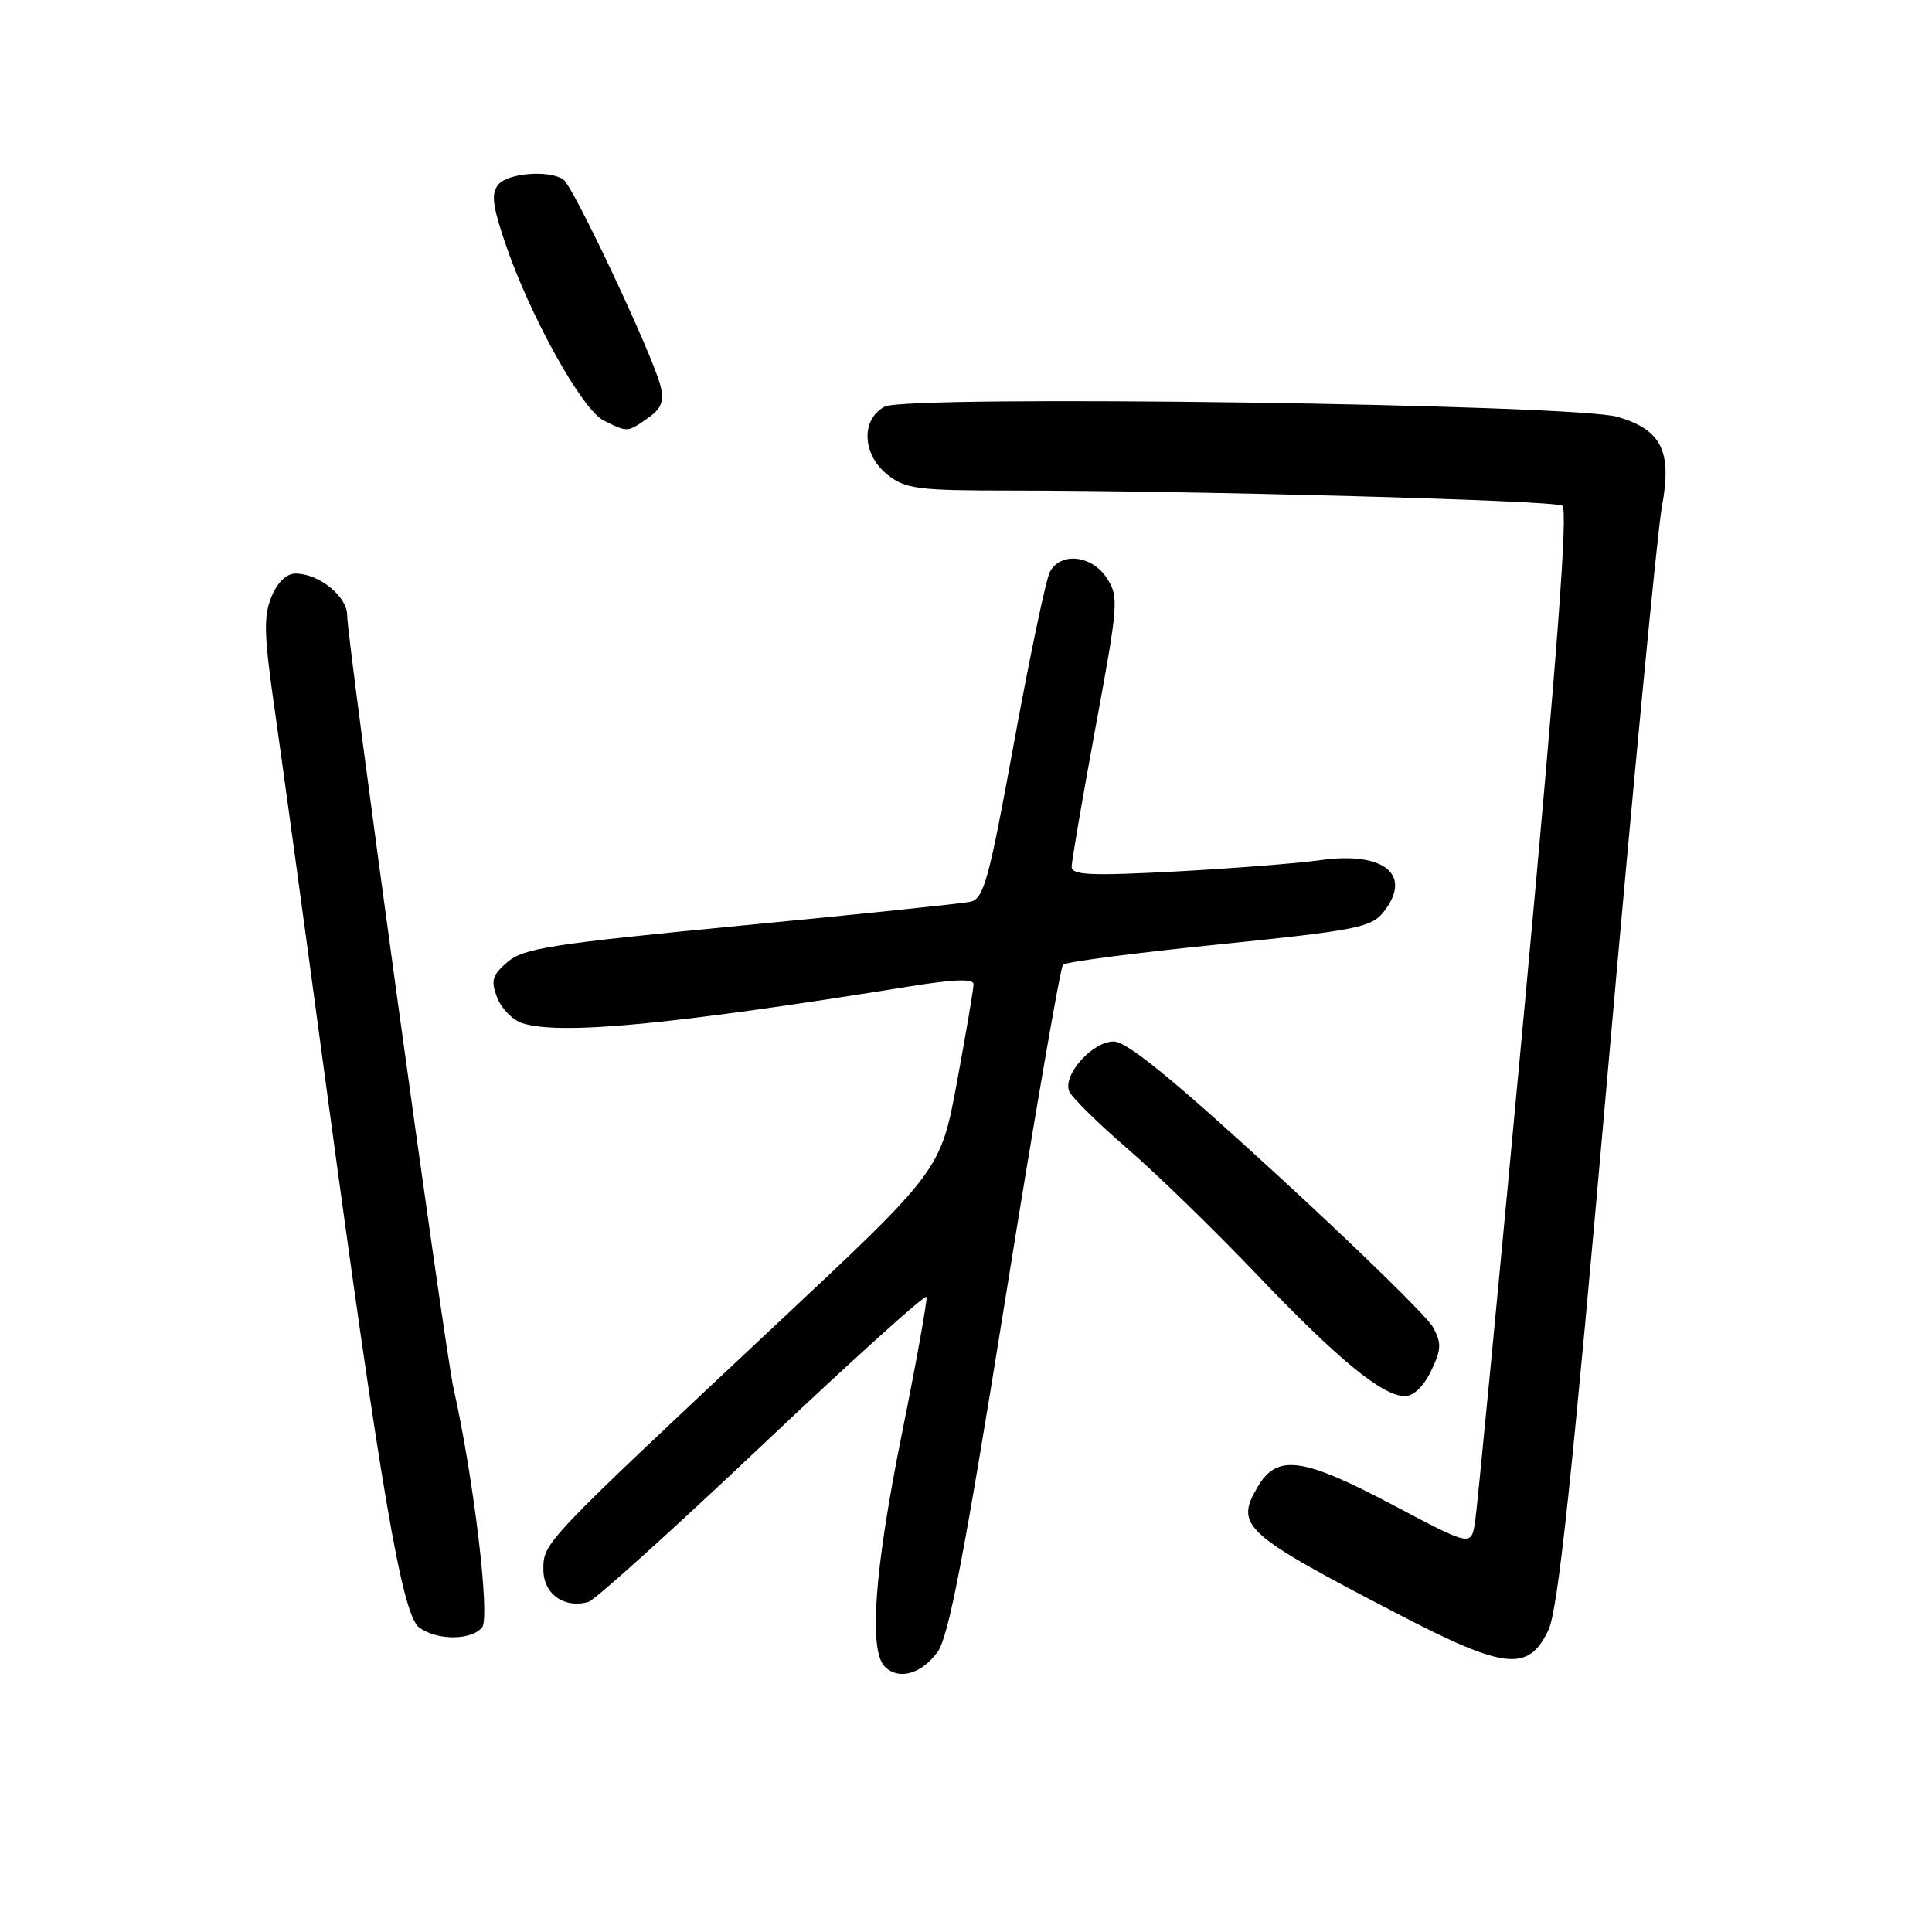 <?xml version="1.0" encoding="UTF-8" standalone="no"?>
<!DOCTYPE svg PUBLIC "-//W3C//DTD SVG 1.1//EN" "http://www.w3.org/Graphics/SVG/1.1/DTD/svg11.dtd" >
<svg xmlns="http://www.w3.org/2000/svg" xmlns:xlink="http://www.w3.org/1999/xlink" version="1.1" viewBox="0 0 256 256">
 <g >
 <path fill="currentColor"
d=" M 124.21 218.93 C 125.69 216.94 127.72 206.37 133.16 172.43 C 137.03 148.27 140.49 128.20 140.85 127.83 C 141.21 127.46 150.50 126.25 161.50 125.14 C 179.46 123.31 181.67 122.89 183.25 120.94 C 187.27 115.98 183.49 112.78 175.00 113.97 C 171.97 114.40 163.31 115.07 155.75 115.48 C 144.50 116.07 142.00 115.96 142.00 114.85 C 142.00 114.11 143.43 105.78 145.17 96.34 C 148.20 79.97 148.26 79.05 146.65 76.59 C 144.66 73.56 140.55 73.11 139.12 75.77 C 138.60 76.74 136.47 86.88 134.38 98.30 C 131.00 116.80 130.36 119.11 128.54 119.50 C 127.42 119.73 113.71 121.16 98.07 122.66 C 73.17 125.06 69.35 125.65 67.26 127.46 C 65.22 129.21 65.01 129.91 65.87 132.17 C 66.43 133.63 67.92 135.16 69.19 135.57 C 74.21 137.19 88.87 135.80 120.75 130.67 C 126.50 129.75 129.00 129.67 129.00 130.42 C 129.00 131.01 128.02 136.80 126.82 143.29 C 124.64 155.07 124.64 155.07 103.07 175.29 C 71.87 204.53 72.00 204.39 72.00 207.98 C 72.00 211.20 74.74 213.17 77.96 212.27 C 78.81 212.03 89.17 202.68 101.00 191.49 C 112.83 180.30 122.62 171.46 122.76 171.85 C 122.90 172.24 121.44 180.39 119.51 189.95 C 115.87 207.98 115.08 218.68 117.24 220.84 C 119.06 222.66 122.04 221.85 124.21 218.93 Z  M 205.17 216.00 C 206.44 213.33 208.29 196.01 212.97 142.81 C 216.34 104.48 219.60 70.43 220.21 67.13 C 221.58 59.80 220.18 56.96 214.35 55.24 C 208.61 53.54 120.16 52.31 117.22 53.88 C 114.03 55.59 114.24 60.26 117.63 62.93 C 120.01 64.79 121.63 65.00 133.88 65.00 C 158.40 65.01 205.87 66.30 207.01 67.00 C 207.79 67.49 206.37 86.40 202.04 133.09 C 198.70 169.07 195.73 199.94 195.45 201.70 C 194.93 204.90 194.93 204.90 184.63 199.45 C 172.61 193.09 169.24 192.63 166.67 196.98 C 163.59 202.19 164.68 203.18 185.38 213.94 C 199.43 221.24 202.52 221.56 205.17 216.00 Z  M 63.88 215.64 C 64.98 214.32 62.78 195.91 60.08 183.87 C 58.89 178.56 46.00 84.84 46.00 81.51 C 46.00 79.01 42.25 76.00 39.16 76.00 C 37.96 76.00 36.76 77.16 35.97 79.08 C 34.91 81.62 34.98 84.15 36.37 93.83 C 37.29 100.25 40.32 122.38 43.10 143.00 C 50.44 197.41 53.28 214.00 55.54 215.65 C 57.91 217.39 62.44 217.38 63.88 215.64 Z  M 189.63 181.65 C 191.00 178.78 191.03 177.96 189.86 175.83 C 189.11 174.47 179.83 165.40 169.24 155.68 C 155.37 142.94 149.31 138.00 147.57 138.00 C 144.77 138.00 140.83 142.39 141.66 144.57 C 141.97 145.36 145.40 148.76 149.30 152.12 C 153.20 155.48 160.91 162.98 166.44 168.78 C 177.24 180.11 183.19 185.00 186.17 185.00 C 187.30 185.00 188.66 183.68 189.63 181.65 Z  M 85.86 55.39 C 87.65 54.13 88.02 53.19 87.52 51.14 C 86.54 47.14 75.94 24.60 74.64 23.77 C 72.67 22.50 67.30 22.93 66.03 24.46 C 65.06 25.63 65.25 27.21 66.94 32.21 C 70.20 41.83 77.12 54.30 80.00 55.73 C 83.17 57.30 83.12 57.31 85.86 55.39 Z "/>
</g>
</svg>